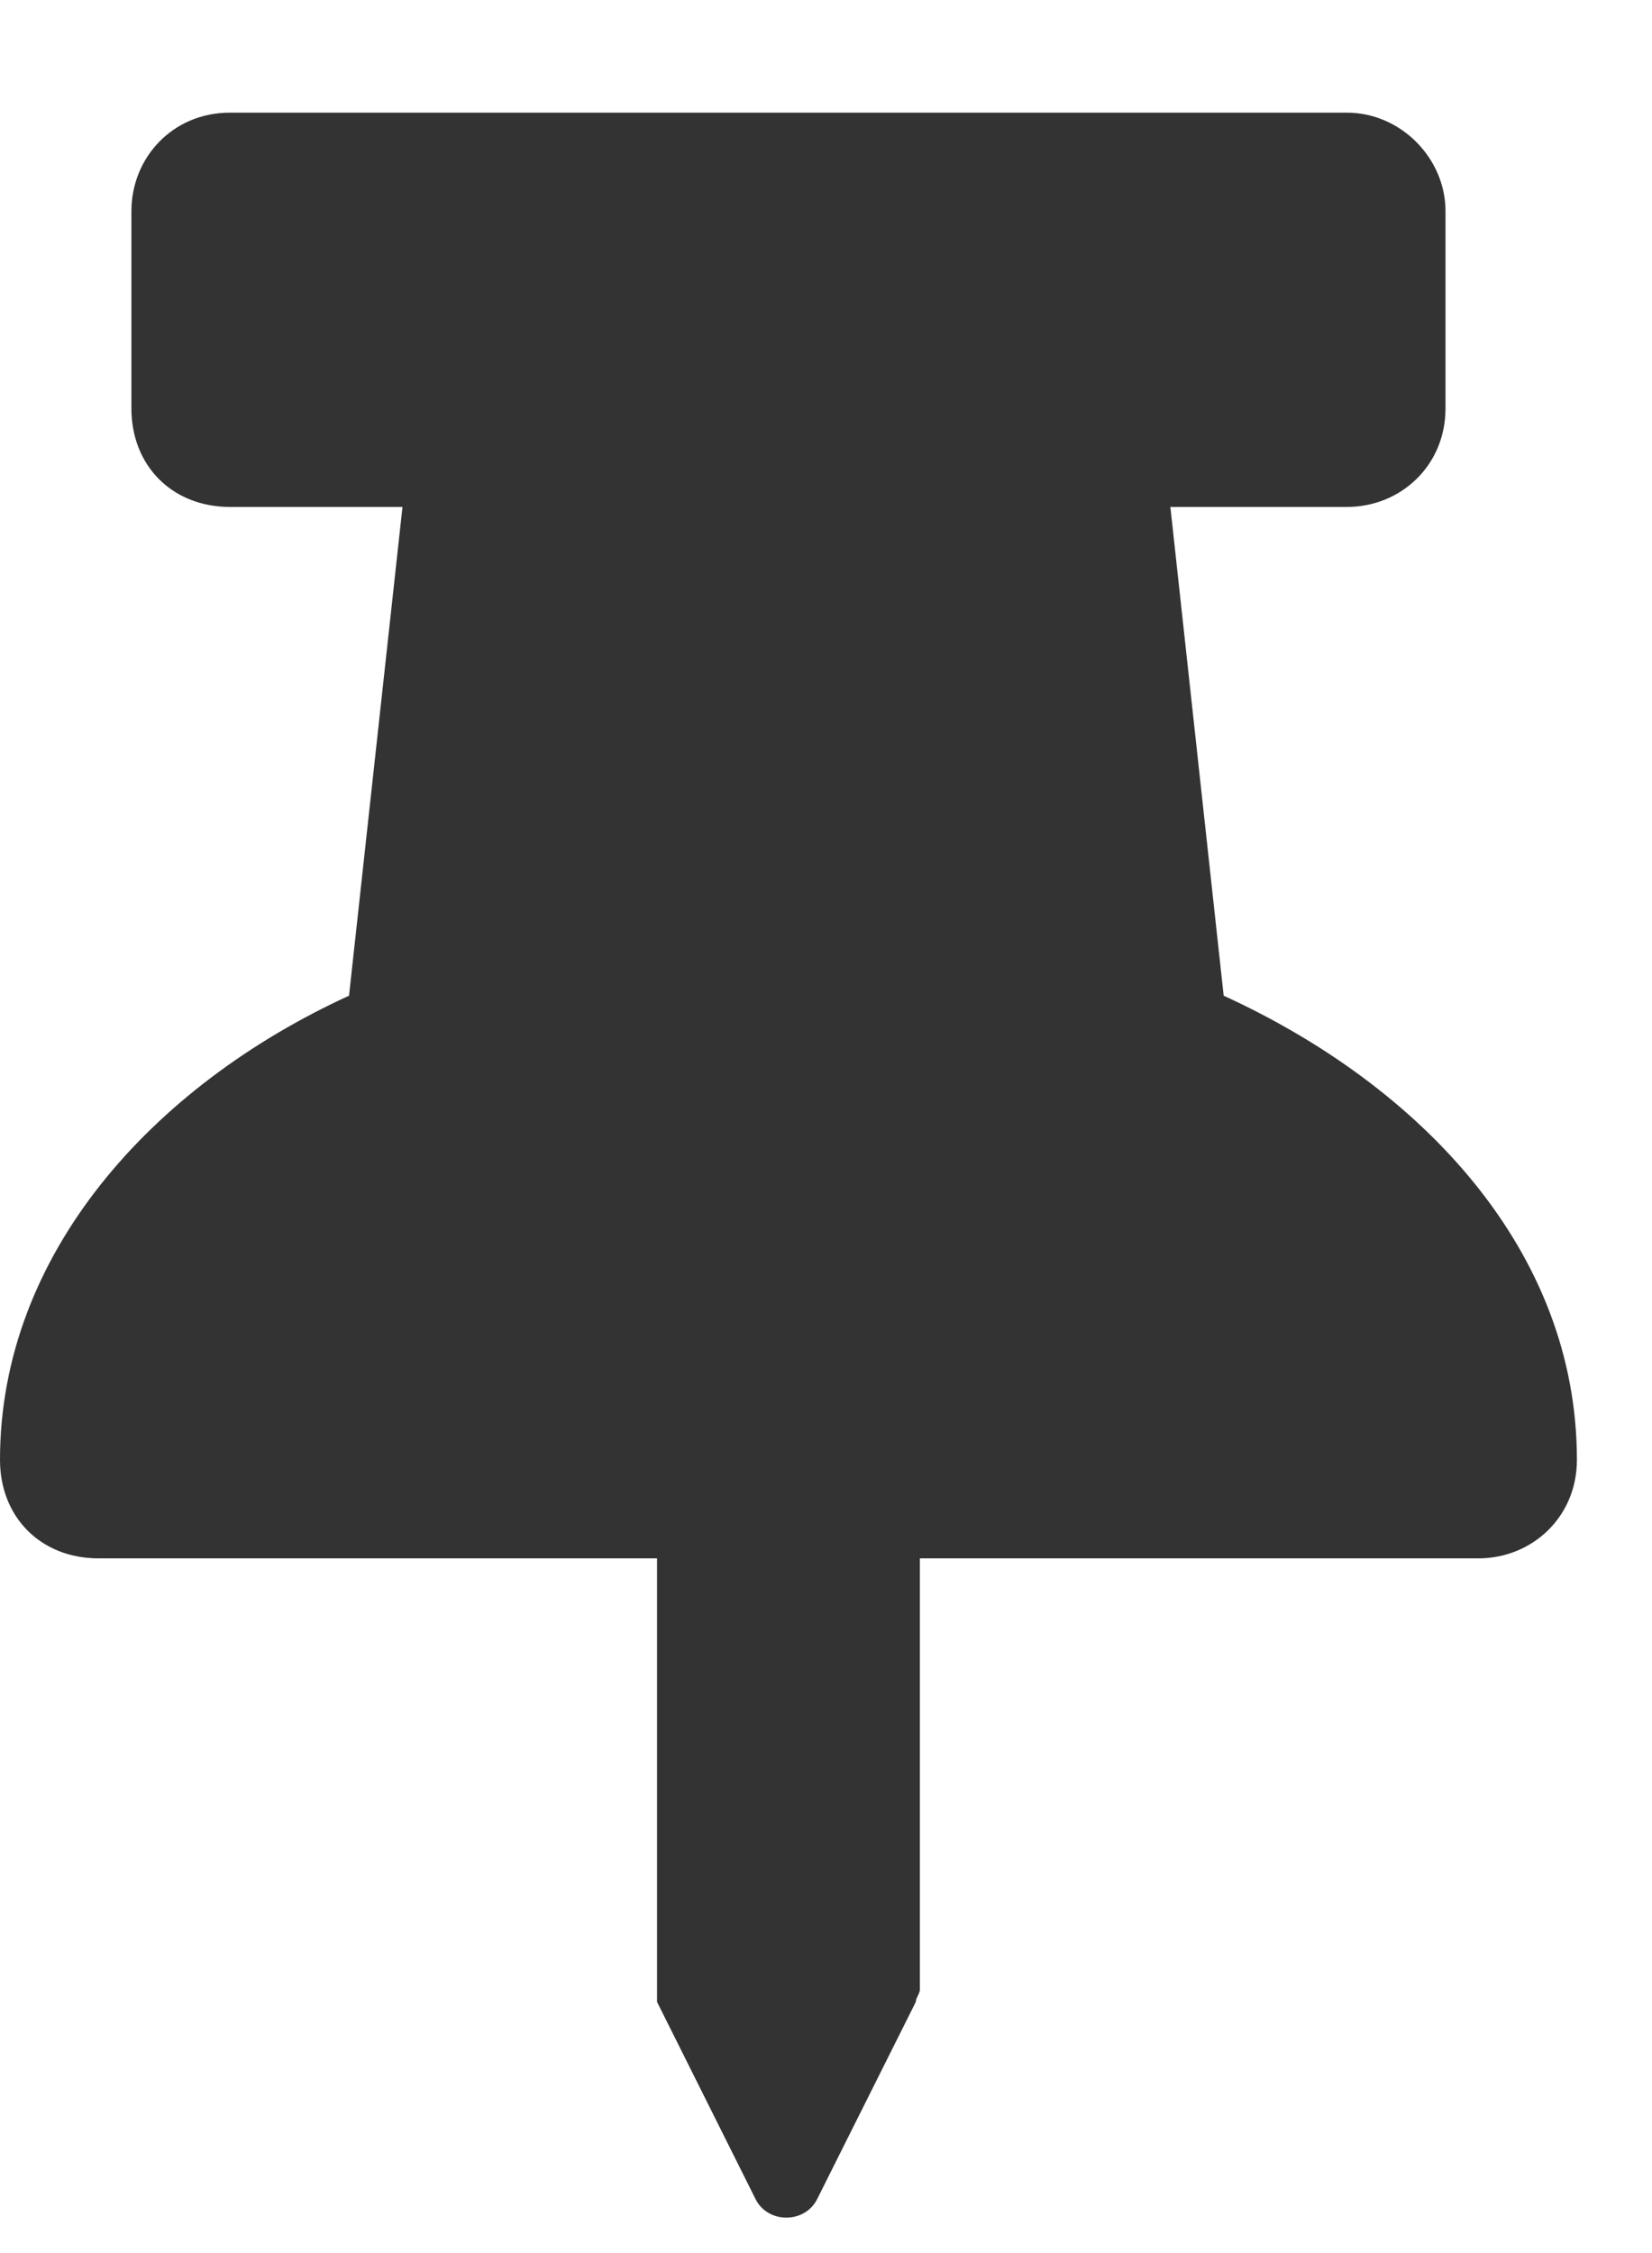 <svg width="11" height="15" viewBox="0 0 11 15" fill="none" xmlns="http://www.w3.org/2000/svg">
<path d="M8.148 6.629L7.793 3.375H8.969C9.324 3.375 9.625 3.102 9.625 2.719V1.406C9.625 1.051 9.324 0.75 8.969 0.75H1.531C1.148 0.75 0.875 1.051 0.875 1.406V2.719C0.875 3.102 1.148 3.375 1.531 3.375H2.68L2.324 6.629C1.012 7.23 0 8.352 0 9.719C0 10.102 0.273 10.375 0.656 10.375H4.375V13.246C4.375 13.273 4.375 13.301 4.375 13.328L5.031 14.641C5.113 14.805 5.359 14.805 5.441 14.641L6.098 13.328C6.098 13.301 6.125 13.273 6.125 13.246V10.375H9.844C10.199 10.375 10.5 10.102 10.5 9.719C10.5 8.324 9.461 7.23 8.148 6.629Z" fill="#333333"/>
</svg>
